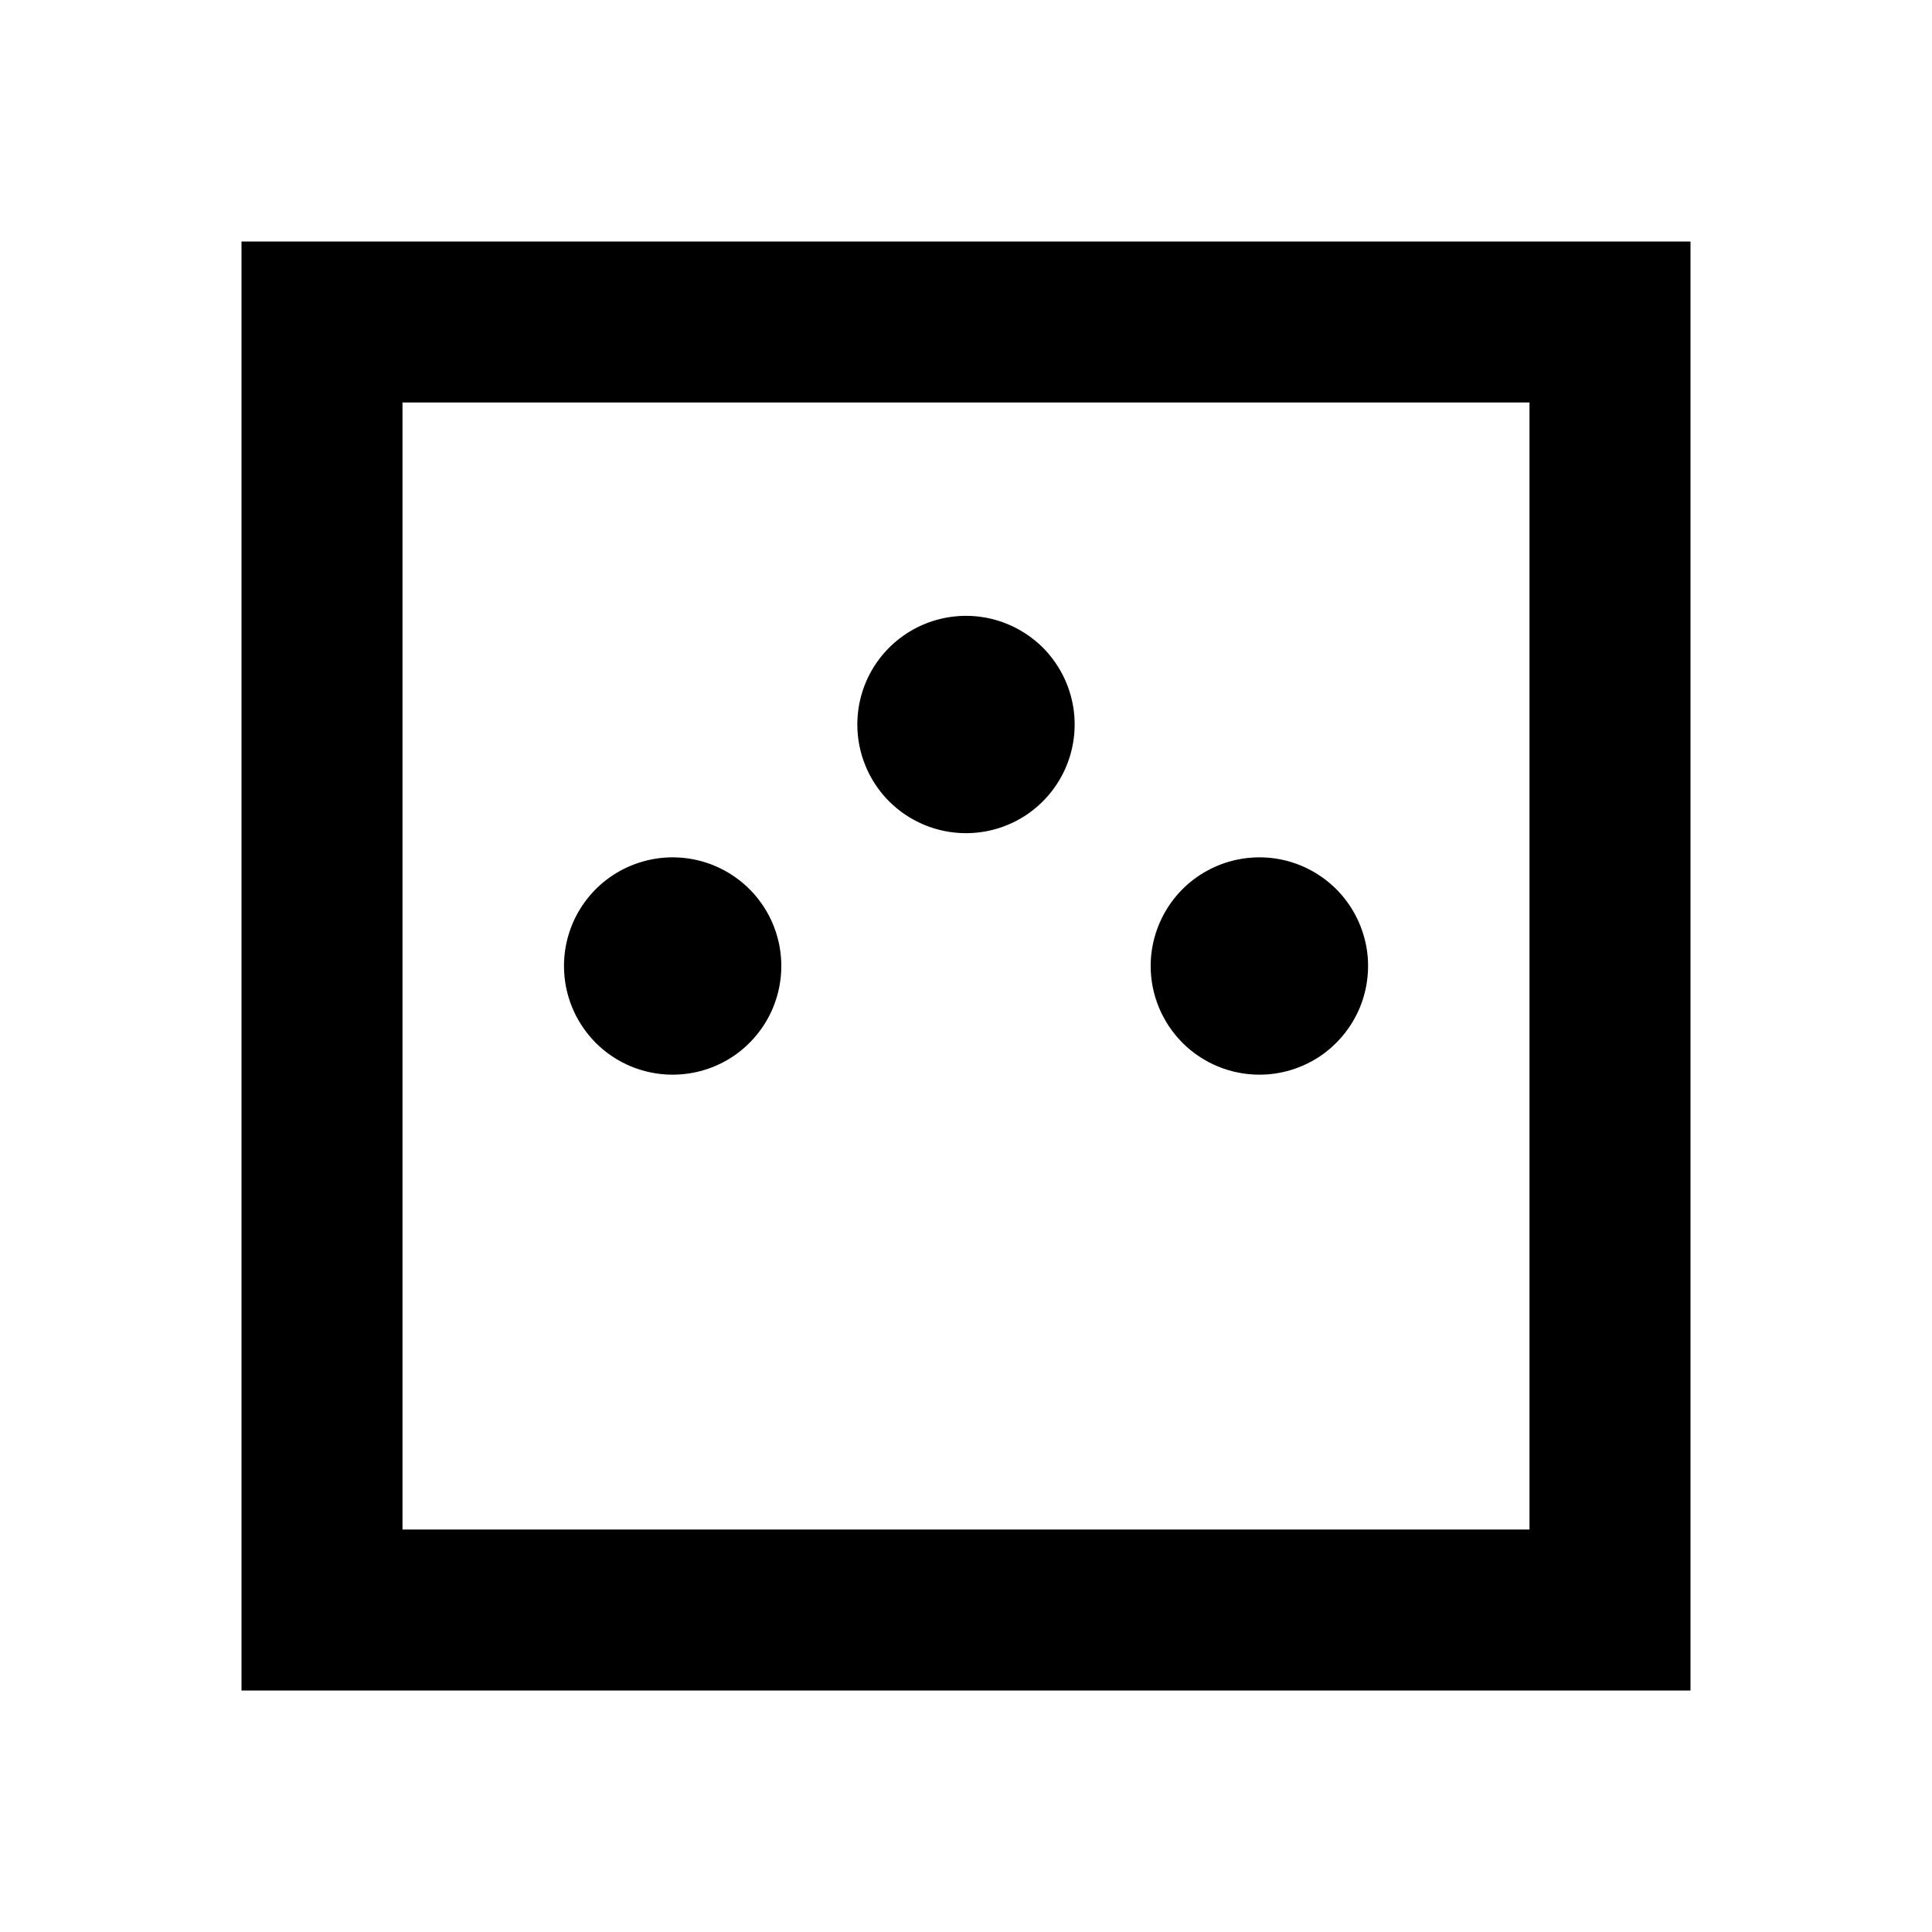 <svg width="24" height="24" viewBox="0 0 24 24" fill="none" xmlns="http://www.w3.org/2000/svg">
<path d="M15.645 13.35C15.912 13.35 16.172 13.271 16.395 13.123C16.616 12.974 16.79 12.763 16.892 12.517C16.994 12.27 17.021 11.998 16.969 11.737C16.916 11.475 16.788 11.234 16.599 11.045C16.41 10.857 16.17 10.728 15.908 10.676C15.646 10.624 15.375 10.651 15.128 10.753C14.881 10.855 14.67 11.028 14.522 11.25C14.374 11.472 14.294 11.733 14.294 12C14.294 12.358 14.437 12.701 14.69 12.955C14.943 13.208 15.287 13.35 15.645 13.35ZM8.355 13.35C8.623 13.35 8.884 13.271 9.106 13.123C9.328 12.974 9.501 12.763 9.603 12.517C9.705 12.27 9.732 11.999 9.68 11.737C9.628 11.475 9.499 11.234 9.31 11.045C9.121 10.857 8.881 10.728 8.619 10.676C8.357 10.624 8.086 10.651 7.839 10.753C7.592 10.855 7.381 11.028 7.233 11.25C7.085 11.472 7.006 11.733 7.006 12C7.006 12.358 7.148 12.701 7.401 12.955C7.654 13.208 7.997 13.35 8.355 13.35ZM12 10.35C12.267 10.35 12.528 10.271 12.75 10.123C12.972 9.974 13.145 9.763 13.247 9.517C13.349 9.27 13.376 8.998 13.324 8.737C13.272 8.475 13.143 8.234 12.955 8.045C12.766 7.857 12.525 7.728 12.263 7.676C12.002 7.624 11.73 7.651 11.483 7.753C11.237 7.855 11.026 8.028 10.877 8.25C10.729 8.472 10.65 8.733 10.65 9C10.65 9.358 10.792 9.701 11.045 9.955C11.299 10.208 11.642 10.35 12 10.35ZM3 3V21H21V3H3ZM19 19H5V5H19V19Z" fill="black"/>
</svg>
